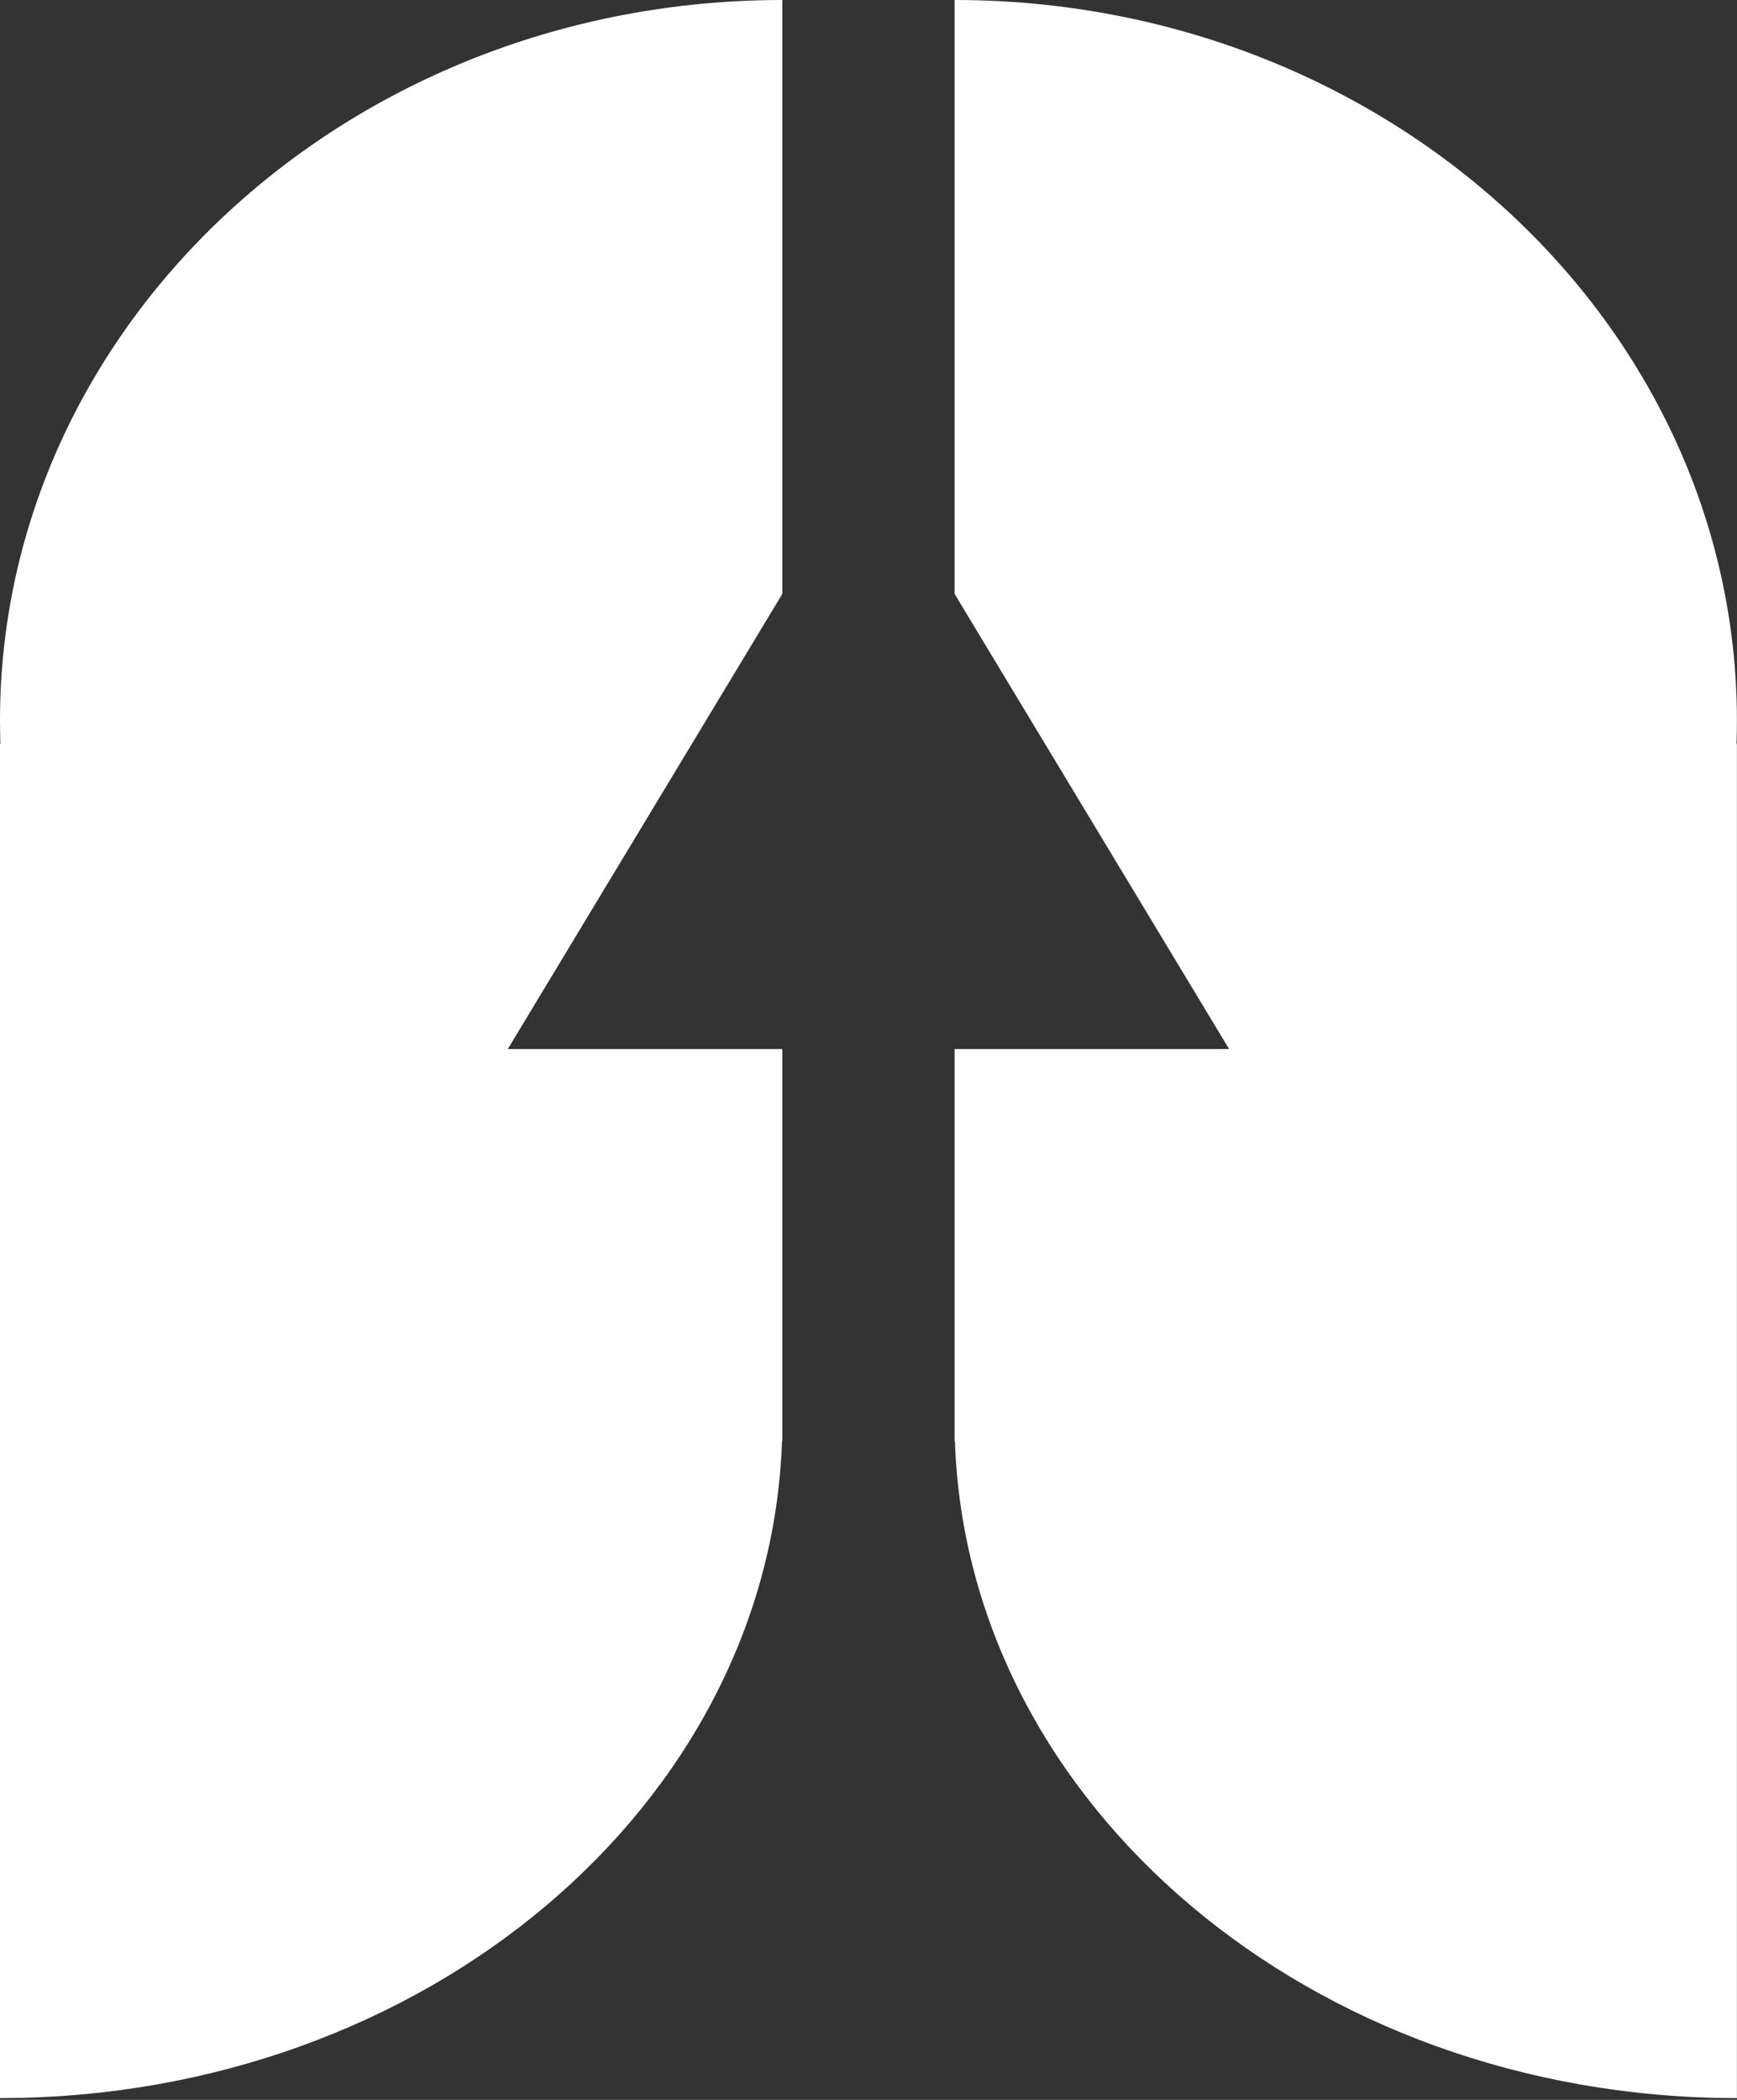 <?xml version="1.0" encoding="UTF-8" standalone="no"?><!DOCTYPE svg PUBLIC "-//W3C//DTD SVG 1.1//EN" "http://www.w3.org/Graphics/SVG/1.1/DTD/svg11.dtd"><svg width="100%" height="100%" viewBox="0 0 336 406" version="1.1" xmlns="http://www.w3.org/2000/svg" xmlns:xlink="http://www.w3.org/1999/xlink" xml:space="preserve" xmlns:serif="http://www.serif.com/" style="fill-rule:evenodd;clip-rule:evenodd;stroke-linejoin:round;stroke-miterlimit:1.414;"><rect x="0" y="0" width="336" height="406" fill="#333333" stroke="none"/><path d="M184.65,114.822l0,-114.822c83.524,0 151.334,62.429 151.334,139.324c0,1.505 -0.025,3.003 -0.077,4.497l0.077,0l0,261.833l-0.489,-0.001c-81.788,-0.224 -148.39,-56.696 -150.778,-127.005l-0.067,0l0,-75.821l53.106,0l-53.106,-88.005Z" style="fill:#fff;"/><path d="M151.335,114.822l-53.107,88.005l53.107,0m-151.257,-59.006c-0.052,-1.494 -0.078,-2.992 -0.078,-4.497c0,-76.895 67.811,-139.324 151.335,-139.324l0,278.648l-0.067,0c-2.389,70.309 -68.99,126.781 -150.779,127.005l-0.489,0.001l0,-261.833l0.078,0Z" style="fill:#fff;"/></svg>
